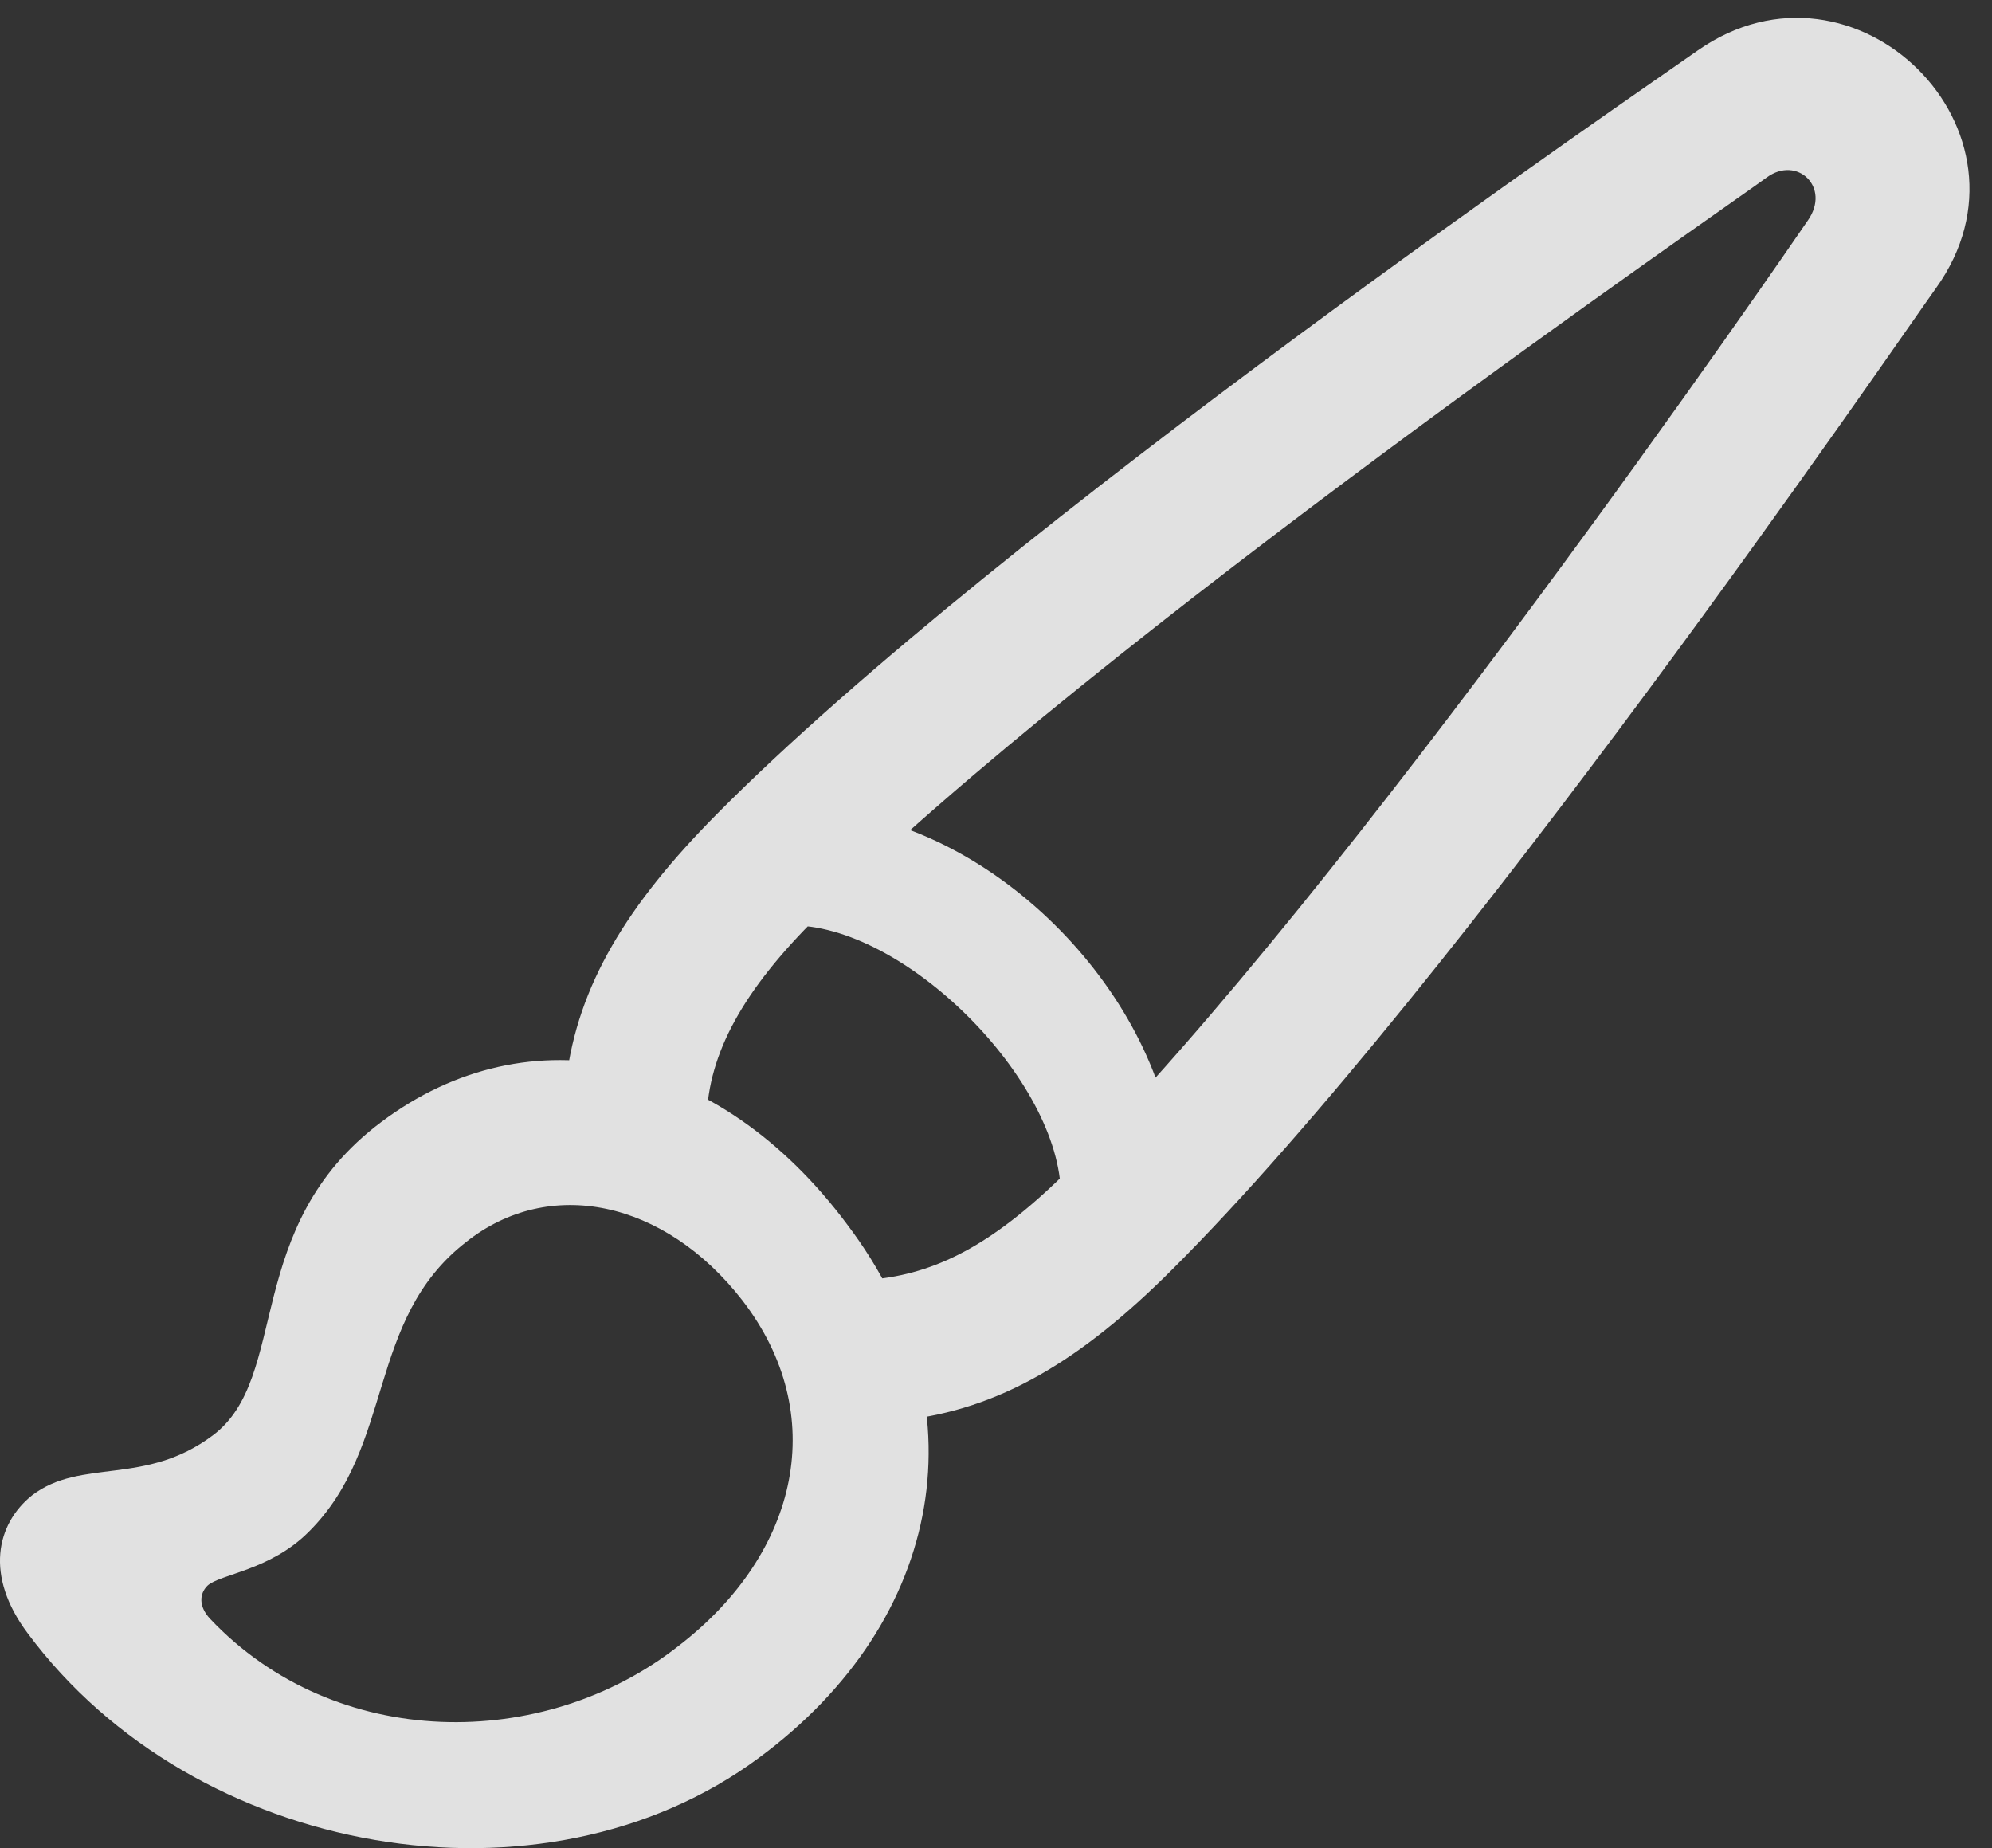 <?xml version="1.0" encoding="UTF-8"?>
<!--Generator: Apple Native CoreSVG 326-->
<!DOCTYPE svg
PUBLIC "-//W3C//DTD SVG 1.1//EN"
       "http://www.w3.org/Graphics/SVG/1.1/DTD/svg11.dtd">
<svg version="1.1" xmlns="http://www.w3.org/2000/svg" xmlns:xlink="http://www.w3.org/1999/xlink" viewBox="0 0 30.443 28.242">
 <rect x="0" y="0" width="30.443" height="28.242" fill="#333333" stroke="none"/>
 <g>
  <rect height="28.242" opacity="0" width="30.443" x="0" y="0"/>
  <path d="M0.422 24.956C2.965 28.387 8.297 29.317 11.605 26.856C14.435 24.764 15.037 21.469 12.945 18.708C10.99 16.083 8.092 15.44 5.822 17.149C3.689 18.749 4.441 21.046 3.252 21.934C2.213 22.714 1.242 22.276 0.49 22.85C-0.057 23.288-0.235 24.081 0.422 24.956ZM3.211 24.737C3.033 24.546 3.047 24.354 3.17 24.231C3.361 24.053 4.127 23.999 4.715 23.411C6.041 22.098 5.59 20.171 7.121 18.981C8.392 17.969 10.156 18.339 11.345 19.87C12.685 21.606 12.22 23.725 10.375 25.147C8.31 26.774 5.125 26.761 3.211 24.737ZM13.793 21.702C15.269 21.538 16.513 20.799 17.908 19.405C22.297 15.03 28.996 5.227 29.584 4.407C31.306 2.014 28.353-0.911 25.947 0.77C25.14 1.344 15.324 8.03 10.949 12.446C9.582 13.827 8.83 15.057 8.652 16.506L10.799 17.094C10.826 16.096 11.359 15.126 12.494 14.005C16.828 9.725 26.412 3.149 27 2.712C27.465 2.37 27.984 2.862 27.629 3.368C27.273 3.887 20.615 13.594 16.349 17.86C15.228 18.981 14.367 19.432 13.424 19.542ZM16.213 18.27L17.963 17.819C17.771 15.208 15.215 12.61 12.644 12.391L12.056 14.141C13.806 14.1 16.213 16.506 16.213 18.27Z" fill="white" fill-opacity="0.85"/>
 </g>
</svg>
